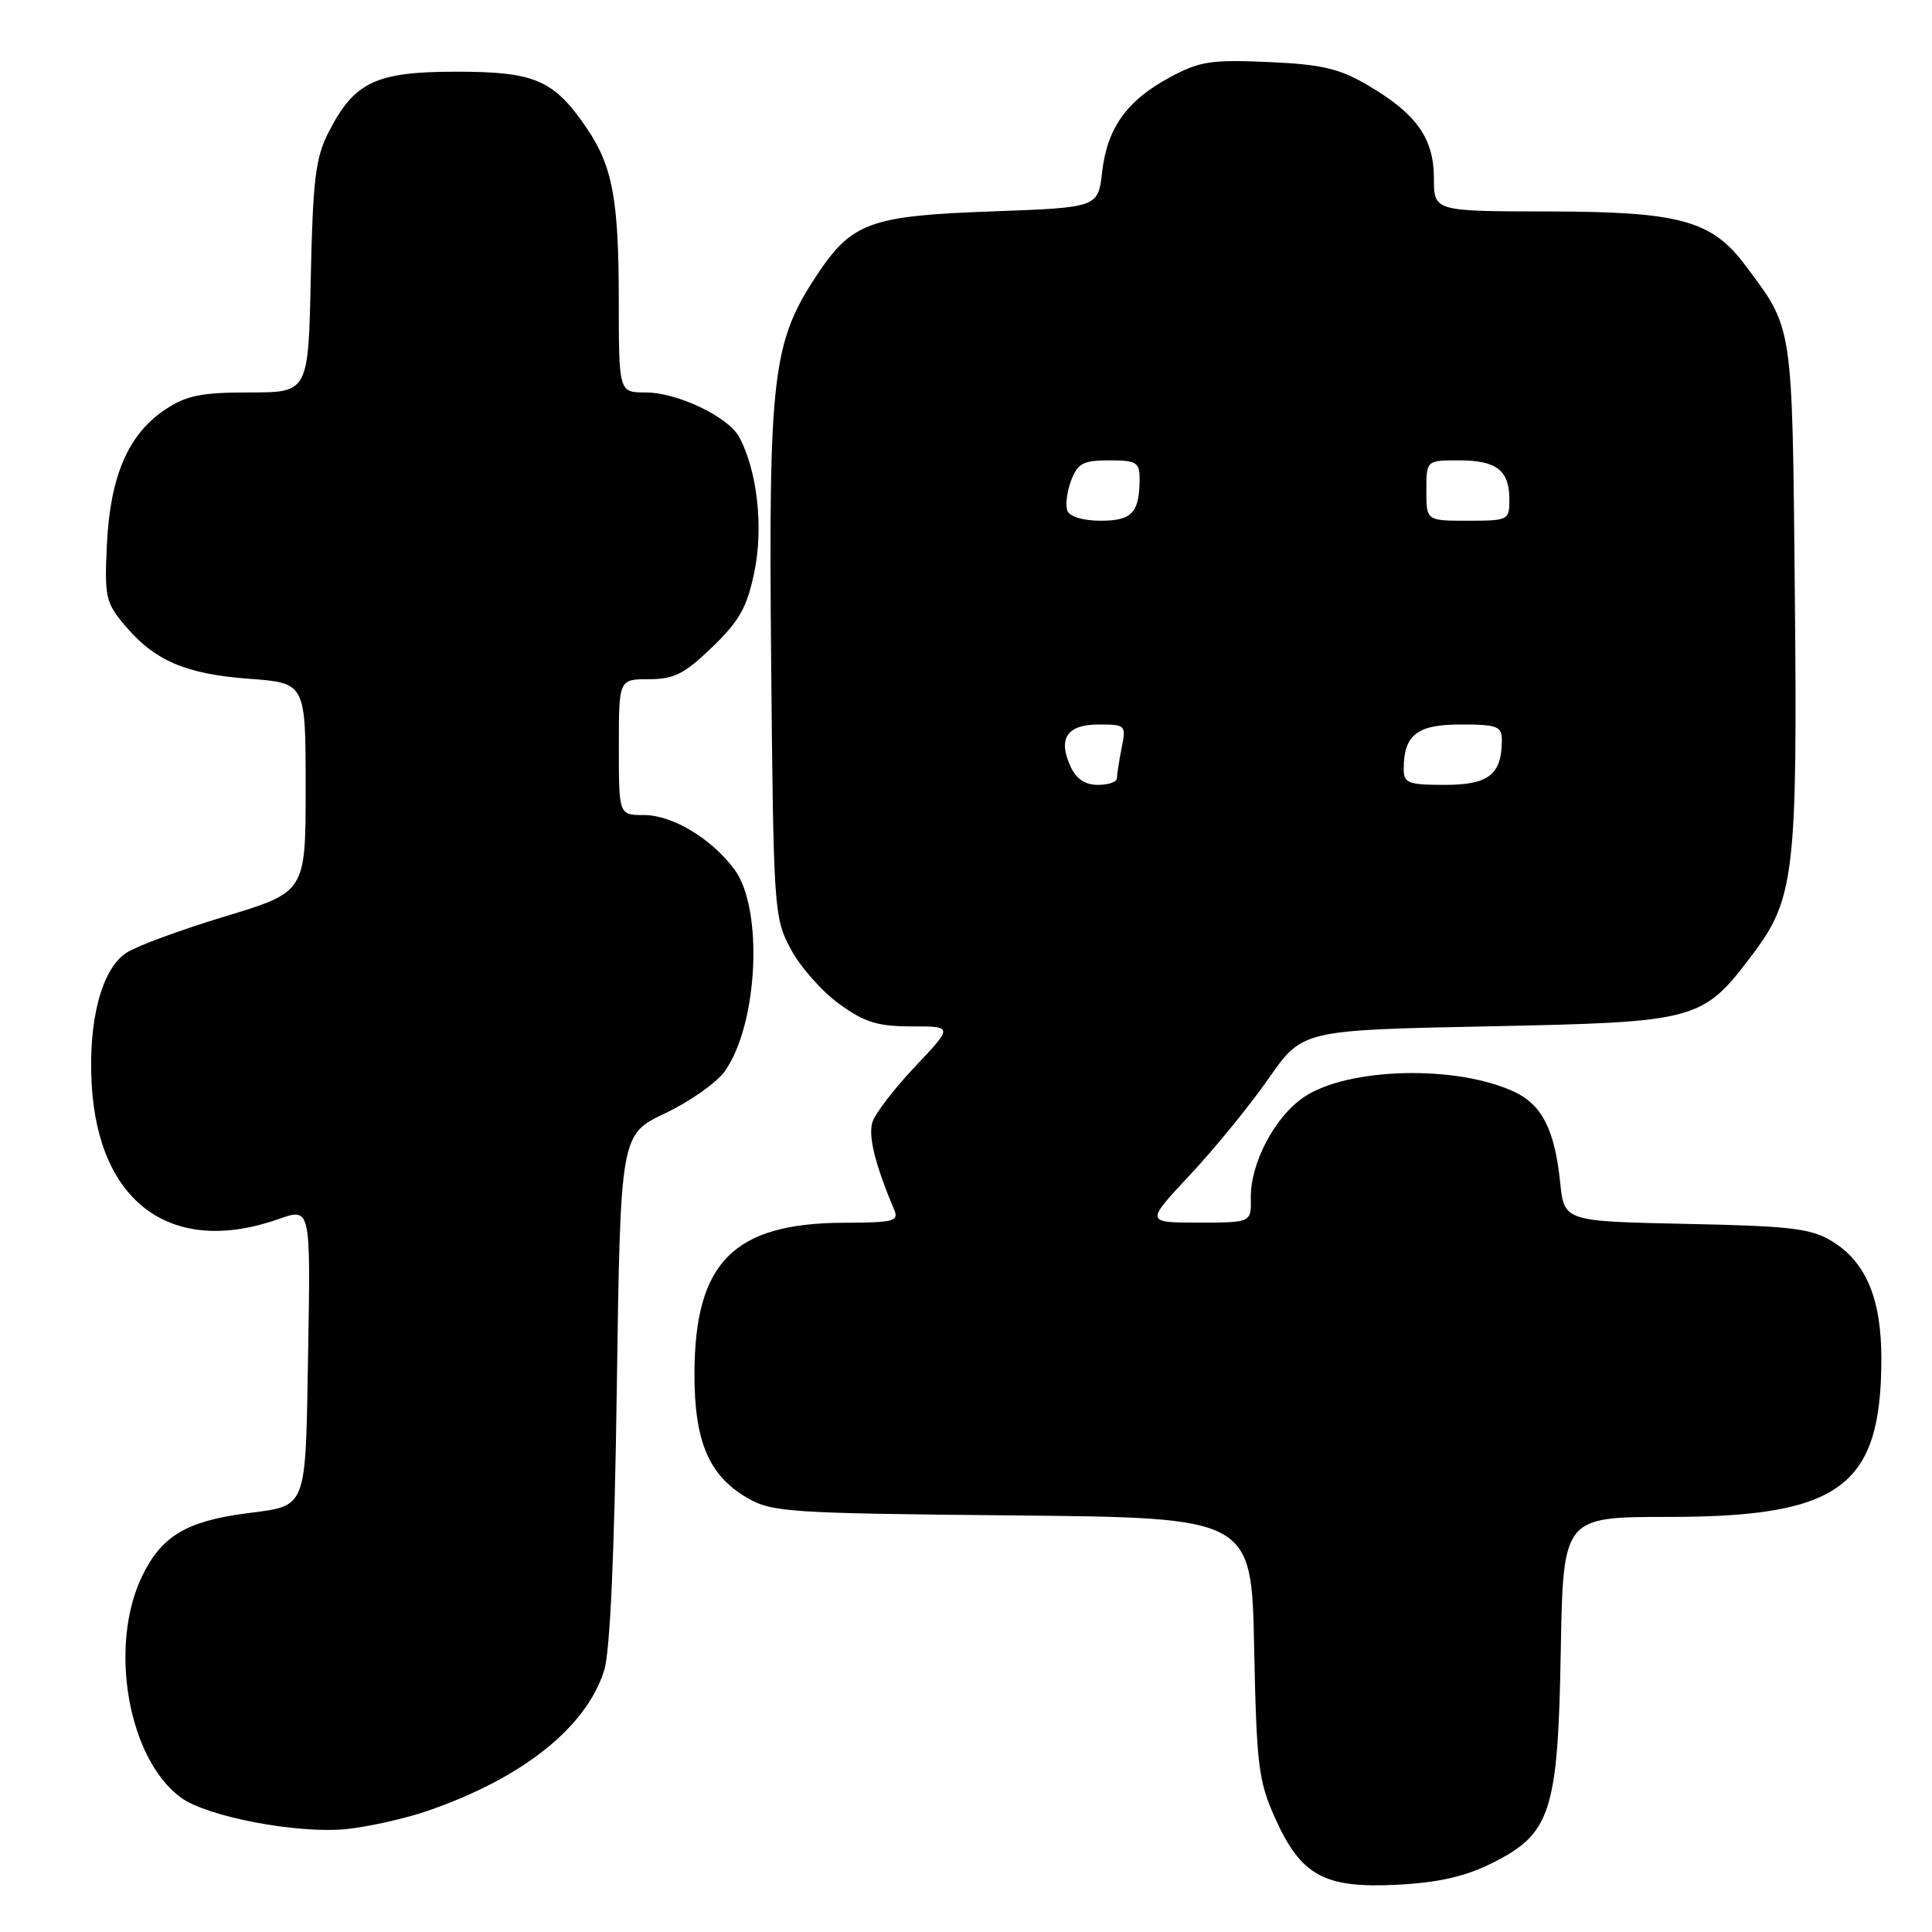 <?xml version="1.0" encoding="UTF-8" standalone="no"?>
<!DOCTYPE svg PUBLIC "-//W3C//DTD SVG 1.1//EN" "http://www.w3.org/Graphics/SVG/1.1/DTD/svg11.dtd" >
<svg xmlns="http://www.w3.org/2000/svg" xmlns:xlink="http://www.w3.org/1999/xlink" version="1.1" viewBox="0 0 256 256">
 <g >
 <path fill="currentColor"
d=" M 197.61 246.92 C 205.50 243.01 206.44 240.16 206.81 218.75 C 207.13 201.00 207.13 201.00 221.10 201.00 C 243.88 201.00 249.29 196.97 249.29 180.00 C 249.29 172.07 247.23 167.18 242.73 164.46 C 239.95 162.77 237.24 162.45 223.38 162.17 C 207.26 161.83 207.26 161.83 206.73 156.67 C 206.00 149.68 204.32 146.37 200.61 144.65 C 192.92 141.08 178.61 141.45 172.79 145.36 C 168.92 147.96 165.65 154.17 165.74 158.75 C 165.80 162.00 165.80 162.00 158.79 162.00 C 151.77 162.00 151.77 162.00 157.69 155.67 C 160.95 152.19 165.63 146.45 168.09 142.92 C 172.57 136.50 172.57 136.50 197.03 136.00 C 225.04 135.43 225.55 135.29 232.23 126.46 C 237.78 119.11 238.19 115.56 237.82 78.24 C 237.47 42.56 237.64 43.68 231.25 35.14 C 226.80 29.20 222.58 28.05 205.25 28.02 C 190.00 28.00 190.00 28.00 190.00 23.63 C 190.00 18.33 187.69 15.07 181.25 11.30 C 177.44 9.07 175.15 8.53 168.07 8.22 C 160.53 7.88 158.97 8.12 155.08 10.21 C 149.33 13.29 146.72 16.92 146.04 22.76 C 145.50 27.50 145.50 27.50 131.50 28.01 C 115.29 28.59 112.86 29.47 108.23 36.47 C 102.35 45.34 101.83 49.70 102.18 87.50 C 102.49 120.66 102.56 121.61 104.78 125.76 C 106.03 128.11 108.91 131.37 111.18 133.01 C 114.56 135.47 116.28 136.00 120.80 136.00 C 126.29 136.00 126.29 136.00 121.28 141.30 C 118.52 144.22 115.96 147.54 115.60 148.69 C 115.02 150.52 115.96 154.33 118.47 160.25 C 119.14 161.82 118.48 162.00 111.86 162.02 C 97.20 162.07 92.06 167.24 92.02 182.00 C 92.00 190.98 93.92 195.51 99.00 198.47 C 102.29 200.38 104.44 200.52 134.17 200.80 C 165.84 201.10 165.84 201.10 166.18 218.30 C 166.50 233.90 166.75 236.00 168.94 240.87 C 172.38 248.54 175.46 250.23 185.11 249.74 C 190.56 249.46 194.11 248.66 197.61 246.92 Z  M 56.63 239.96 C 69.23 235.62 77.70 228.89 80.06 221.32 C 80.84 218.83 81.42 205.83 81.73 183.92 C 82.21 150.33 82.21 150.33 88.15 147.51 C 91.41 145.96 94.96 143.46 96.03 141.96 C 100.45 135.75 101.19 120.44 97.32 115.21 C 94.30 111.13 89.11 108.00 85.35 108.00 C 82.00 108.00 82.00 108.00 82.00 99.00 C 82.00 90.00 82.00 90.00 85.98 90.00 C 89.31 90.00 90.69 89.30 94.37 85.75 C 98.00 82.25 98.99 80.48 99.97 75.72 C 101.18 69.84 100.33 62.36 97.96 57.93 C 96.52 55.23 89.75 52.00 85.54 52.00 C 82.00 52.00 82.00 52.00 81.99 39.75 C 81.99 26.42 81.16 22.01 77.74 16.97 C 73.39 10.59 70.89 9.50 60.50 9.50 C 49.76 9.50 46.95 10.83 43.50 17.59 C 41.82 20.89 41.45 23.89 41.18 36.75 C 40.86 52.00 40.86 52.00 33.08 52.00 C 26.66 52.00 24.70 52.40 21.90 54.26 C 17.01 57.52 14.61 63.05 14.17 72.06 C 13.83 79.09 14.00 79.84 16.52 82.84 C 20.48 87.55 24.56 89.31 33.00 89.94 C 40.50 90.50 40.50 90.50 40.50 104.35 C 40.50 118.19 40.50 118.19 29.85 121.42 C 23.99 123.19 18.09 125.36 16.75 126.25 C 13.47 128.39 11.67 135.23 12.15 143.70 C 13.05 159.48 22.83 166.50 36.95 161.52 C 41.16 160.03 41.16 160.03 40.83 179.05 C 40.46 200.42 40.84 199.44 32.55 200.54 C 24.67 201.58 21.39 203.57 18.84 208.83 C 14.34 218.13 16.98 233.12 24.01 238.22 C 27.50 240.74 39.40 243.00 45.83 242.37 C 48.77 242.07 53.62 240.99 56.63 239.96 Z  M 141.85 101.56 C 140.15 97.83 141.38 96.00 145.59 96.00 C 149.16 96.00 149.23 96.08 148.62 99.12 C 148.28 100.84 148.00 102.64 148.00 103.12 C 148.00 103.61 146.87 104.00 145.48 104.00 C 143.78 104.00 142.60 103.21 141.85 101.56 Z  M 186.00 101.93 C 186.00 97.37 187.74 96.00 193.54 96.00 C 198.39 96.00 199.00 96.23 199.00 98.07 C 199.00 102.63 197.26 104.00 191.46 104.00 C 186.61 104.00 186.00 103.77 186.00 101.93 Z  M 141.43 67.67 C 141.15 66.94 141.38 65.14 141.93 63.67 C 142.80 61.39 143.53 61.00 146.98 61.00 C 150.57 61.00 151.00 61.26 151.00 63.42 C 151.00 67.93 150.01 69.00 145.86 69.00 C 143.52 69.00 141.73 68.46 141.43 67.67 Z  M 189.00 65.00 C 189.00 61.00 189.00 61.00 193.30 61.00 C 198.31 61.00 200.00 62.31 200.00 66.20 C 200.00 68.93 199.86 69.00 194.50 69.00 C 189.00 69.00 189.00 69.00 189.00 65.00 Z "/>
</g>
</svg>